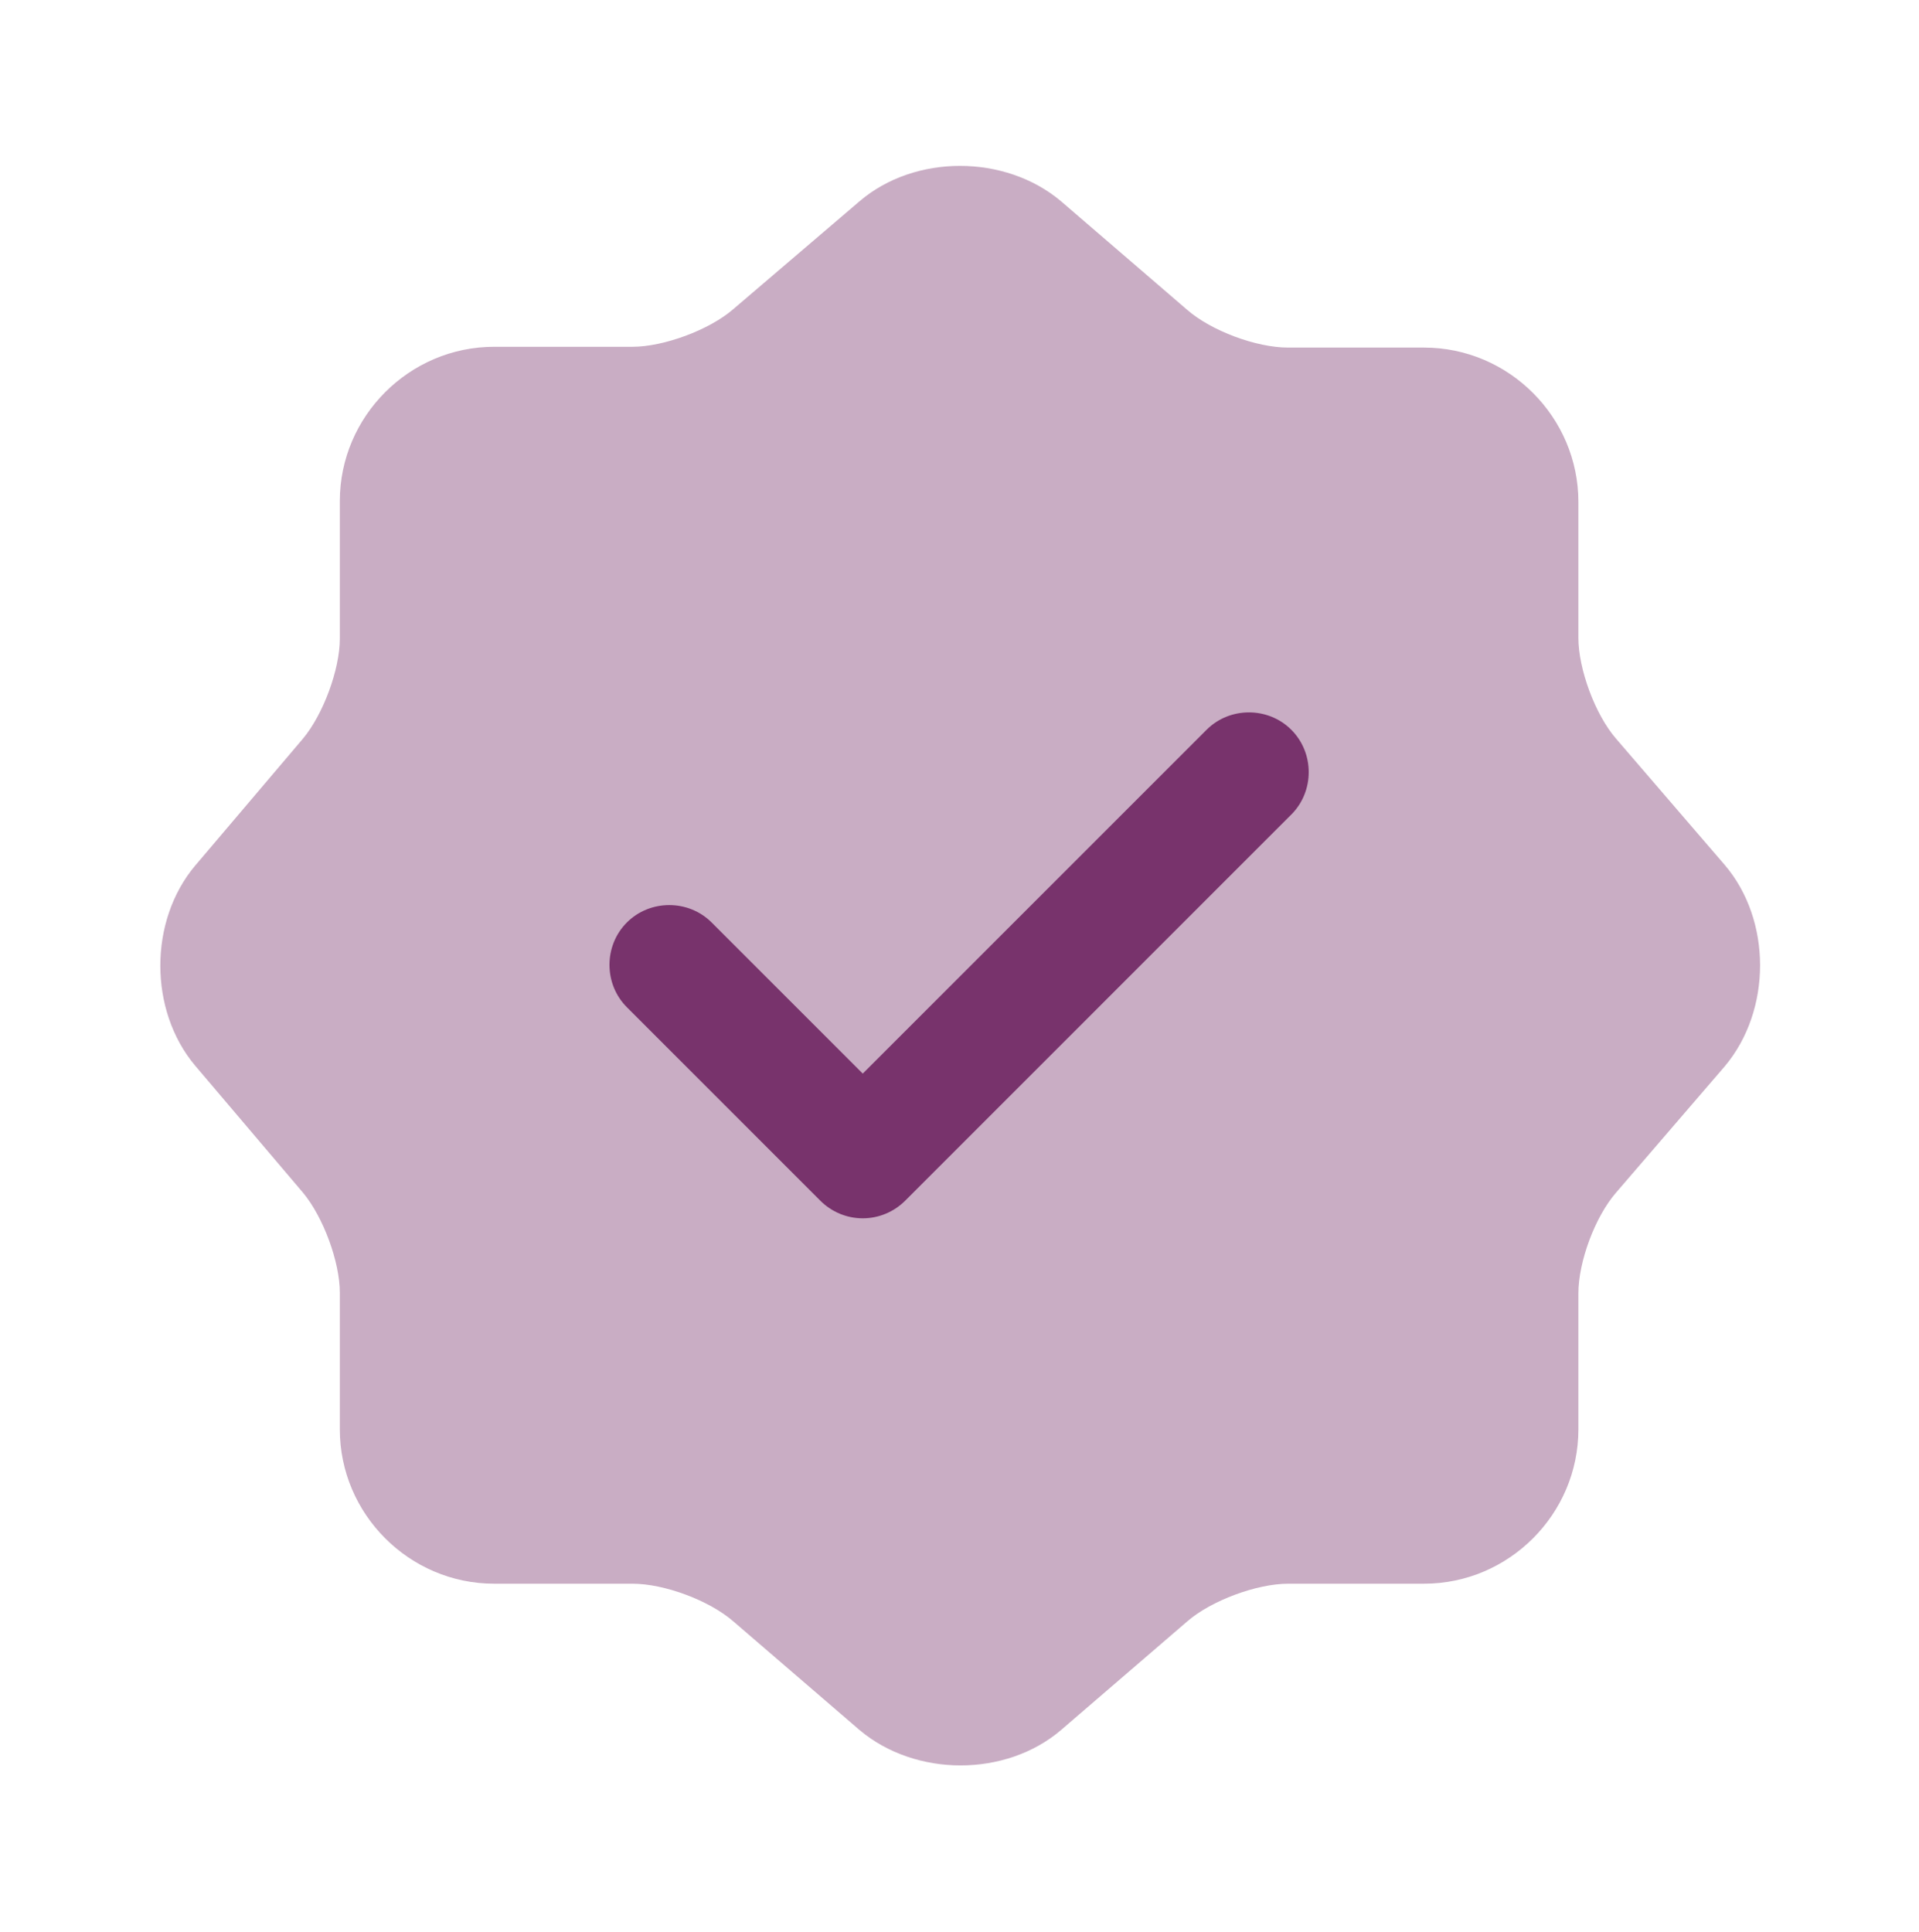 <svg width="151" height="152" viewBox="0 0 151 152" fill="none" xmlns="http://www.w3.org/2000/svg">
<path opacity="0.4" d="M67.635 15.837C71.977 12.125 79.086 12.125 83.49 15.837L93.431 24.394C95.319 26.03 98.842 27.351 101.359 27.351H112.055C118.724 27.351 124.198 32.825 124.198 39.494V50.19C124.198 52.644 125.519 56.23 127.155 58.117L135.711 68.058C139.423 72.399 139.423 79.509 135.711 83.913L127.155 93.854C125.519 95.742 124.198 99.265 124.198 101.781V112.477C124.198 119.146 118.724 124.62 112.055 124.62H101.359C98.905 124.62 95.319 125.941 93.431 127.577L83.49 136.134C79.149 139.846 72.04 139.846 67.635 136.134L57.695 127.577C55.807 125.941 52.284 124.62 49.767 124.62H38.883C32.213 124.62 26.74 119.146 26.74 112.477V101.719C26.74 99.265 25.418 95.742 23.845 93.854L15.352 83.85C11.703 79.509 11.703 72.462 15.352 68.121L23.845 58.117C25.418 56.23 26.74 52.706 26.74 50.253V39.431C26.74 32.762 32.213 27.288 38.883 27.288H49.767C52.221 27.288 55.807 25.967 57.695 24.331L67.635 15.837Z" fill="#78336C"/>
<path d="M67.887 95.868C66.629 95.868 65.433 95.364 64.552 94.484L49.327 79.258C47.502 77.433 47.502 74.413 49.327 72.588C51.151 70.764 54.171 70.764 55.996 72.588L67.887 84.48L94.941 57.426C96.766 55.601 99.786 55.601 101.61 57.426C103.435 59.25 103.435 62.27 101.61 64.095L71.222 94.484C70.341 95.364 69.145 95.868 67.887 95.868Z" fill="#78336C"/>
</svg>

